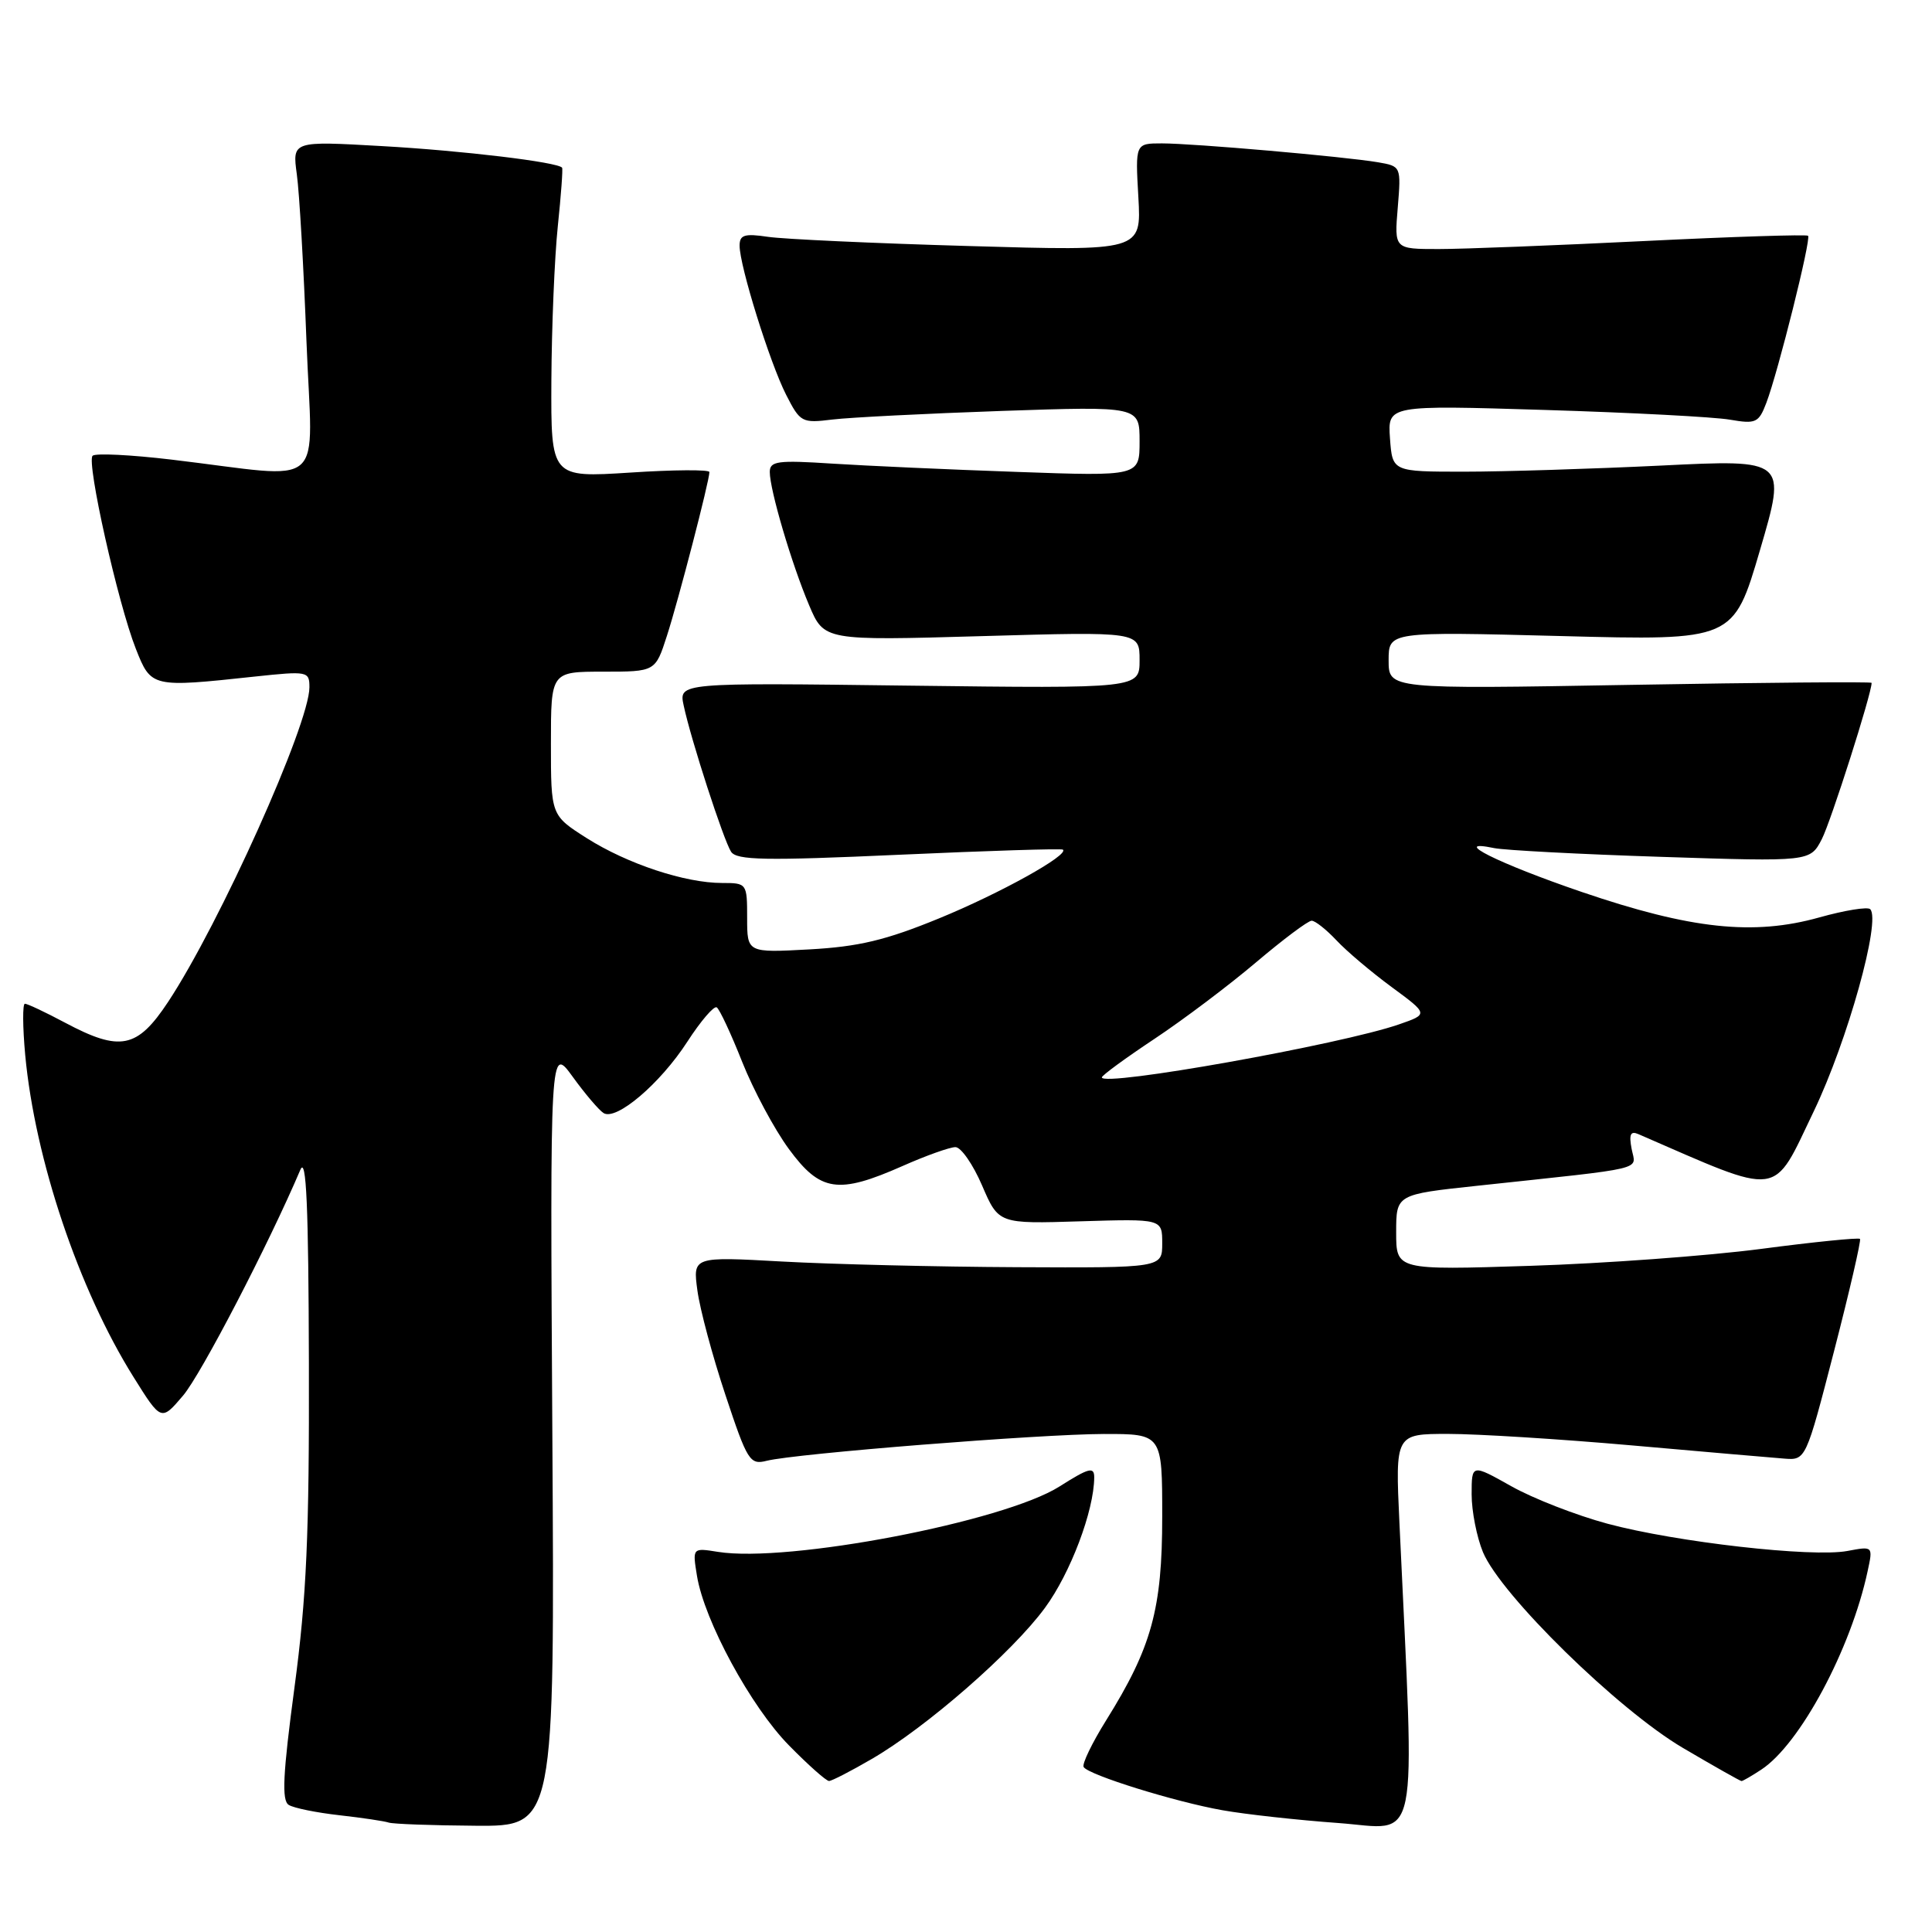 <?xml version="1.0" encoding="UTF-8" standalone="no"?>
<!DOCTYPE svg PUBLIC "-//W3C//DTD SVG 1.1//EN" "http://www.w3.org/Graphics/SVG/1.1/DTD/svg11.dtd" >
<svg xmlns="http://www.w3.org/2000/svg" xmlns:xlink="http://www.w3.org/1999/xlink" version="1.1" viewBox="0 0 256 256">
 <g >
 <path fill="currentColor"
d=" M 73.19 190.27 C 72.88 138.54 72.88 138.54 75.88 142.67 C 77.52 144.94 79.37 147.11 79.98 147.49 C 81.67 148.53 87.47 143.60 91.07 138.04 C 92.84 135.30 94.60 133.25 94.97 133.48 C 95.34 133.71 96.86 136.96 98.34 140.70 C 99.83 144.44 102.61 149.64 104.53 152.25 C 108.70 157.93 111.05 158.28 119.60 154.50 C 122.71 153.12 125.86 152.00 126.60 152.00 C 127.34 152.00 128.93 154.29 130.13 157.08 C 132.32 162.17 132.32 162.17 143.16 161.83 C 154.00 161.50 154.00 161.50 154.00 164.75 C 154.00 168.00 154.00 168.00 134.75 167.91 C 124.16 167.86 110.17 167.52 103.65 167.16 C 91.80 166.50 91.80 166.50 92.41 171.00 C 92.74 173.47 94.41 179.70 96.12 184.83 C 99.03 193.60 99.36 194.13 101.60 193.56 C 105.44 192.60 137.80 190.03 146.25 190.01 C 154.00 190.00 154.00 190.00 154.00 200.96 C 154.00 213.22 152.60 218.29 146.56 227.97 C 144.69 230.97 143.35 233.75 143.59 234.14 C 144.23 235.19 155.71 238.76 162.01 239.87 C 165.05 240.41 171.94 241.17 177.34 241.56 C 188.23 242.36 187.49 246.03 185.43 201.75 C 184.88 190.00 184.88 190.00 191.89 190.00 C 195.75 190.00 206.68 190.68 216.20 191.52 C 225.71 192.36 234.80 193.15 236.39 193.27 C 239.28 193.50 239.28 193.50 243.03 179.00 C 245.09 171.03 246.63 164.34 246.46 164.16 C 246.29 163.97 240.37 164.56 233.32 165.49 C 226.27 166.41 212.51 167.42 202.75 167.73 C 185.00 168.30 185.00 168.30 185.00 163.29 C 185.00 158.27 185.00 158.27 195.75 157.12 C 218.66 154.66 216.75 155.12 216.20 152.24 C 215.83 150.31 216.05 149.82 217.10 150.28 C 236.30 158.62 234.78 158.82 240.34 147.24 C 244.81 137.92 249.27 121.93 247.81 120.47 C 247.46 120.13 244.44 120.62 241.08 121.56 C 232.35 124.01 224.05 123.12 209.62 118.20 C 198.49 114.40 191.94 111.12 198.00 112.38 C 199.38 112.66 209.35 113.19 220.18 113.54 C 239.85 114.18 239.85 114.18 241.40 111.19 C 242.60 108.86 248.00 91.93 248.00 90.48 C 248.00 90.32 233.60 90.44 216.00 90.75 C 184.00 91.31 184.00 91.31 184.00 87.50 C 184.00 83.69 184.00 83.69 206.85 84.28 C 229.69 84.88 229.69 84.88 233.21 72.88 C 236.73 60.87 236.73 60.87 220.12 61.69 C 210.98 62.13 199.22 62.50 194.00 62.50 C 184.50 62.50 184.50 62.50 184.18 58.09 C 183.87 53.68 183.87 53.68 204.68 54.32 C 216.13 54.67 227.18 55.25 229.23 55.61 C 232.66 56.20 233.04 56.03 234.05 53.38 C 235.61 49.27 240.01 31.67 239.58 31.24 C 239.38 31.05 229.61 31.36 217.86 31.94 C 206.11 32.52 193.86 33.00 190.63 33.00 C 184.75 33.00 184.75 33.00 185.21 27.51 C 185.66 22.04 185.65 22.03 182.58 21.50 C 178.16 20.75 158.14 19.00 153.97 19.00 C 150.43 19.00 150.43 19.00 150.84 26.14 C 151.24 33.27 151.24 33.27 128.37 32.60 C 115.79 32.24 103.81 31.69 101.75 31.38 C 98.65 30.92 98.00 31.12 98.00 32.55 C 98.00 35.23 102.00 48.06 104.16 52.30 C 106.03 55.97 106.25 56.09 110.30 55.59 C 112.61 55.31 122.71 54.80 132.75 54.45 C 151.00 53.83 151.00 53.83 151.00 58.47 C 151.00 63.11 151.00 63.11 134.75 62.53 C 125.81 62.22 114.79 61.72 110.25 61.43 C 103.04 60.96 102.00 61.10 102.00 62.54 C 102.00 64.92 104.89 74.71 107.21 80.19 C 109.20 84.89 109.20 84.89 130.10 84.29 C 151.00 83.69 151.00 83.69 151.00 87.46 C 151.00 91.23 151.00 91.23 120.47 90.85 C 89.94 90.46 89.94 90.46 90.59 93.48 C 91.55 98.01 95.87 111.31 96.87 112.86 C 97.61 113.99 101.40 114.06 119.13 113.26 C 130.88 112.73 140.65 112.42 140.84 112.58 C 141.71 113.27 132.51 118.38 124.43 121.69 C 117.36 124.59 113.78 125.44 107.25 125.80 C 99.00 126.25 99.00 126.25 99.00 121.63 C 99.00 117.05 98.96 117.00 95.68 117.00 C 90.77 117.00 83.13 114.47 77.75 111.06 C 73.00 108.04 73.00 108.04 73.00 98.52 C 73.00 89.00 73.00 89.00 79.92 89.00 C 86.84 89.00 86.84 89.00 88.37 84.25 C 89.90 79.52 94.00 63.72 94.00 62.55 C 94.00 62.21 89.28 62.24 83.50 62.62 C 73.00 63.29 73.00 63.29 73.06 50.40 C 73.10 43.30 73.48 34.12 73.91 30.00 C 74.34 25.88 74.60 22.37 74.48 22.22 C 73.92 21.48 61.30 19.96 50.63 19.36 C 38.73 18.68 38.73 18.68 39.33 23.09 C 39.67 25.52 40.24 35.49 40.61 45.25 C 41.38 65.43 43.71 63.39 22.72 60.90 C 17.34 60.26 12.64 60.03 12.27 60.39 C 11.43 61.23 15.63 79.97 18.00 85.97 C 20.02 91.10 20.10 91.12 33.75 89.65 C 40.78 88.90 41.00 88.95 41.00 91.07 C 41.00 95.95 29.11 122.41 22.28 132.75 C 18.18 138.95 15.93 139.40 8.60 135.50 C 6.01 134.12 3.63 133.00 3.30 133.00 C 2.98 133.00 3.00 136.06 3.34 139.79 C 4.63 153.61 10.42 170.84 17.69 182.46 C 21.36 188.33 21.36 188.33 24.26 184.92 C 26.66 182.09 35.60 164.87 39.80 155.00 C 40.59 153.15 40.88 159.81 40.93 180.64 C 40.99 203.32 40.62 211.66 39.02 223.59 C 37.48 235.11 37.31 238.58 38.26 239.16 C 38.93 239.58 41.96 240.19 44.99 240.53 C 48.02 240.87 50.95 241.31 51.50 241.50 C 52.05 241.69 57.22 241.88 63.00 241.92 C 73.50 242.00 73.50 242.00 73.19 190.27 Z  M 115.50 233.08 C 122.72 228.90 134.15 218.93 138.46 213.05 C 141.84 208.45 144.96 200.20 144.99 195.77 C 145.00 194.31 144.29 194.49 140.40 196.96 C 133.02 201.64 104.39 207.12 95.13 205.63 C 91.75 205.09 91.75 205.09 92.35 208.79 C 93.31 214.74 99.51 226.17 104.55 231.28 C 107.10 233.88 109.49 236.00 109.85 235.99 C 110.21 235.99 112.75 234.68 115.50 233.08 Z  M 233.37 234.49 C 238.50 231.13 245.25 218.55 247.47 208.19 C 248.19 204.87 248.19 204.87 244.80 205.51 C 240.13 206.39 222.08 204.34 213.00 201.90 C 208.88 200.79 203.14 198.56 200.25 196.93 C 195.00 193.98 195.00 193.98 195.00 198.02 C 195.00 200.25 195.68 203.68 196.50 205.67 C 198.88 211.36 214.40 226.55 222.98 231.60 C 227.09 234.02 230.60 236.00 230.76 236.00 C 230.93 236.00 232.11 235.32 233.37 234.49 Z  M 146.00 142.76 C 146.00 142.50 149.14 140.20 152.98 137.65 C 156.82 135.10 162.88 130.53 166.45 127.50 C 170.02 124.48 173.32 122.00 173.80 122.00 C 174.27 122.00 175.74 123.17 177.08 124.59 C 178.41 126.02 181.70 128.80 184.39 130.78 C 189.28 134.38 189.28 134.38 185.39 135.73 C 177.70 138.40 146.00 144.06 146.00 142.76 Z "/>
</g>
</svg>